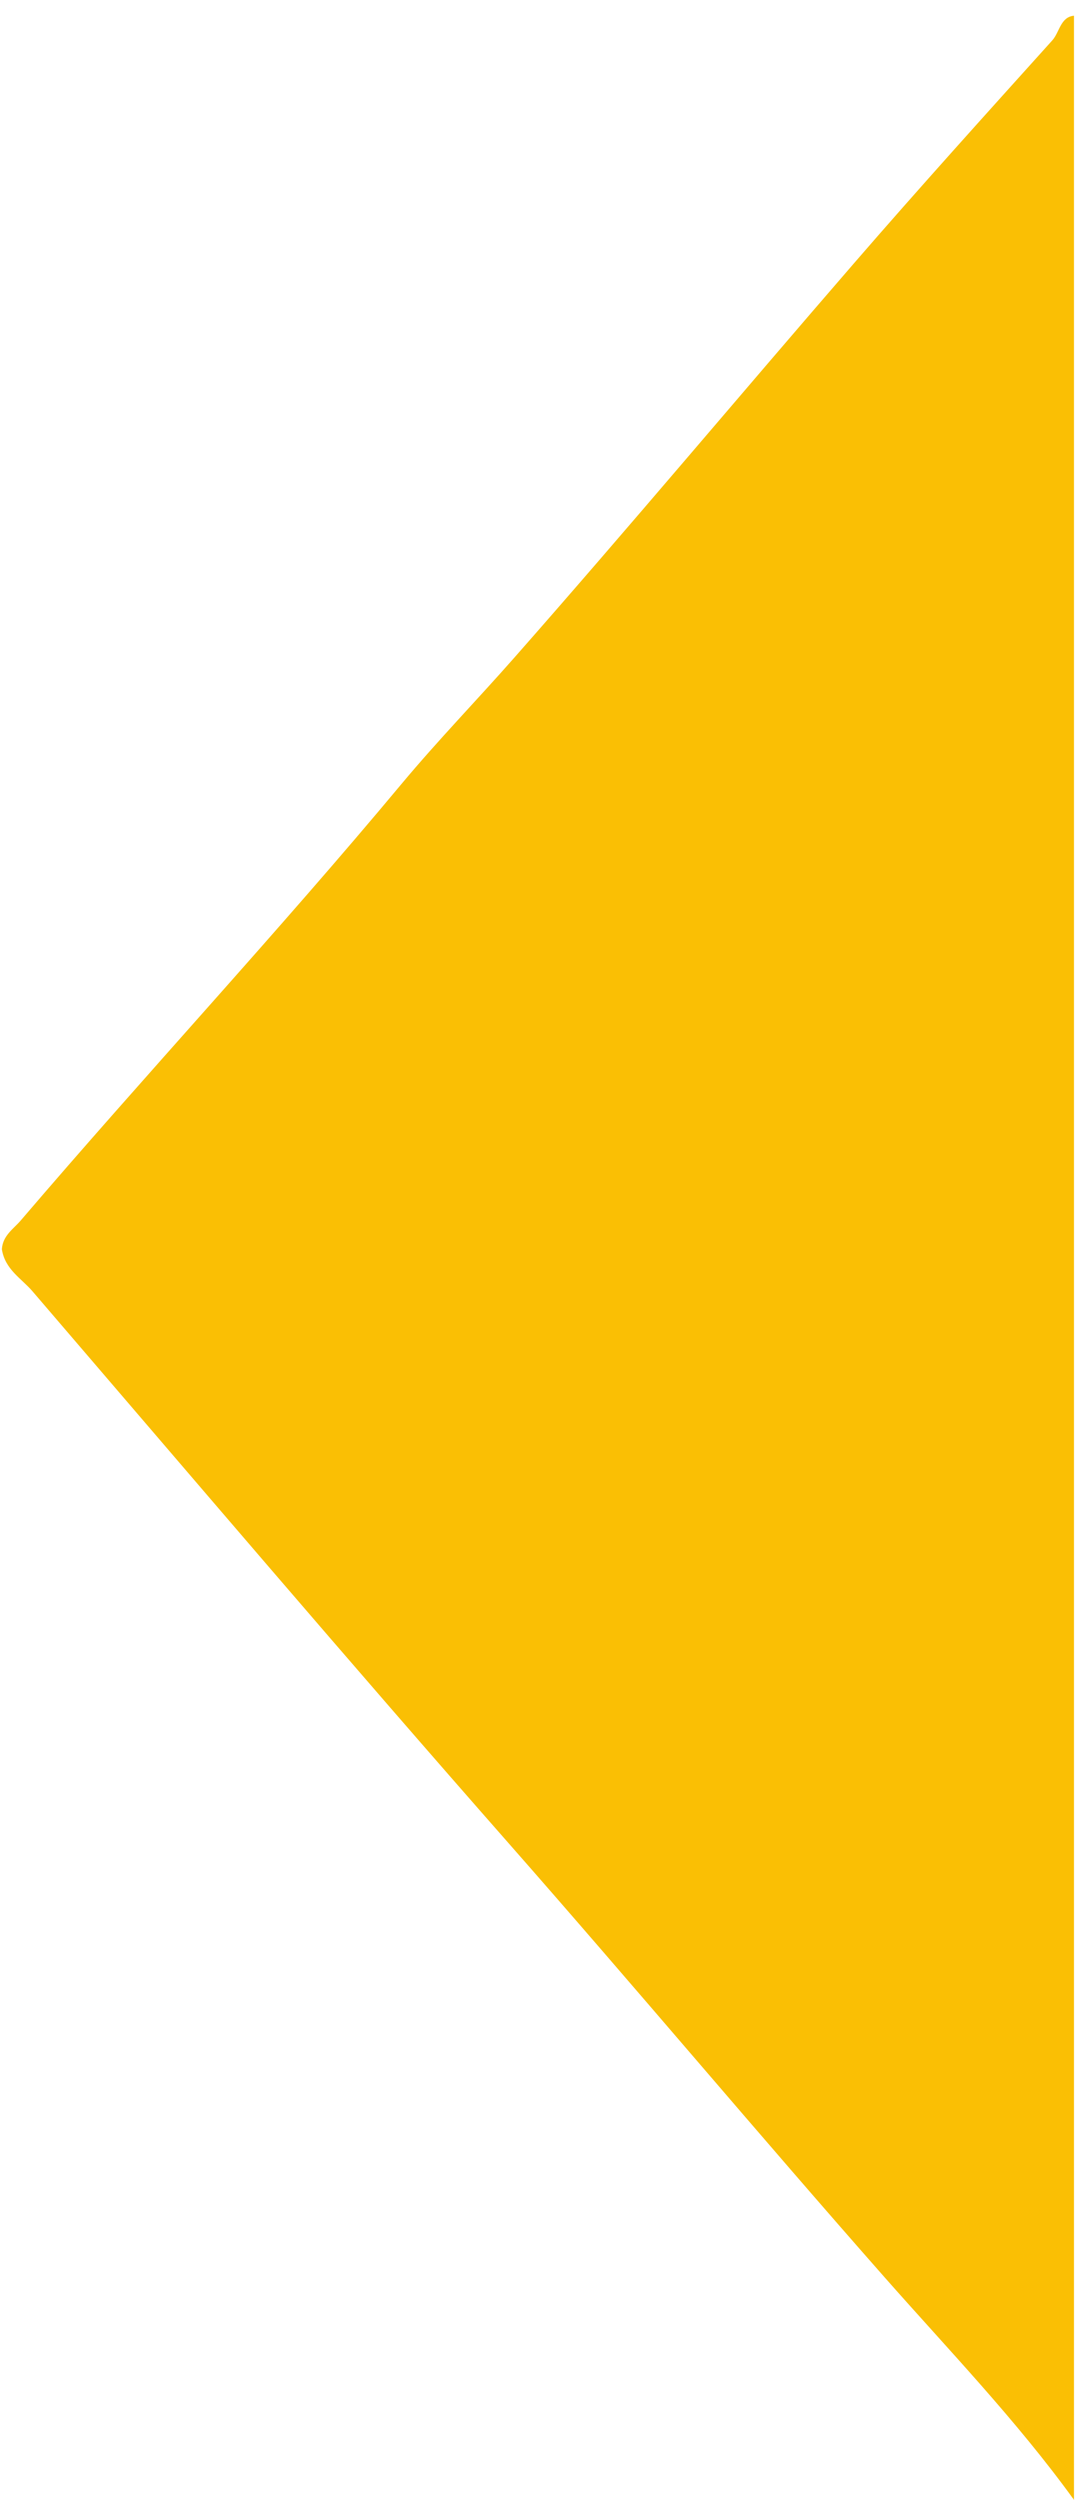 <svg width="44" height="101" viewBox="0 0 44 101" fill="none" xmlns="http://www.w3.org/2000/svg">
<path d="M43.39 0.635C42.845 0.689 42.811 1.304 42.516 1.632C39.831 4.614 37.14 7.592 34.51 10.631C29.92 15.932 25.408 21.315 20.778 26.574C19.274 28.282 17.692 29.913 16.23 31.665C11.217 37.679 5.911 43.375 0.833 49.316C0.541 49.656 0.115 49.914 0.075 50.469C0.2 51.291 0.867 51.651 1.314 52.173C7.71 59.627 14.078 67.11 20.556 74.478C25.655 80.278 30.629 86.207 35.734 92.001C38.331 94.948 41.058 97.773 43.393 101V0.635H43.39Z" fill="#FABF04"/>
</svg>
